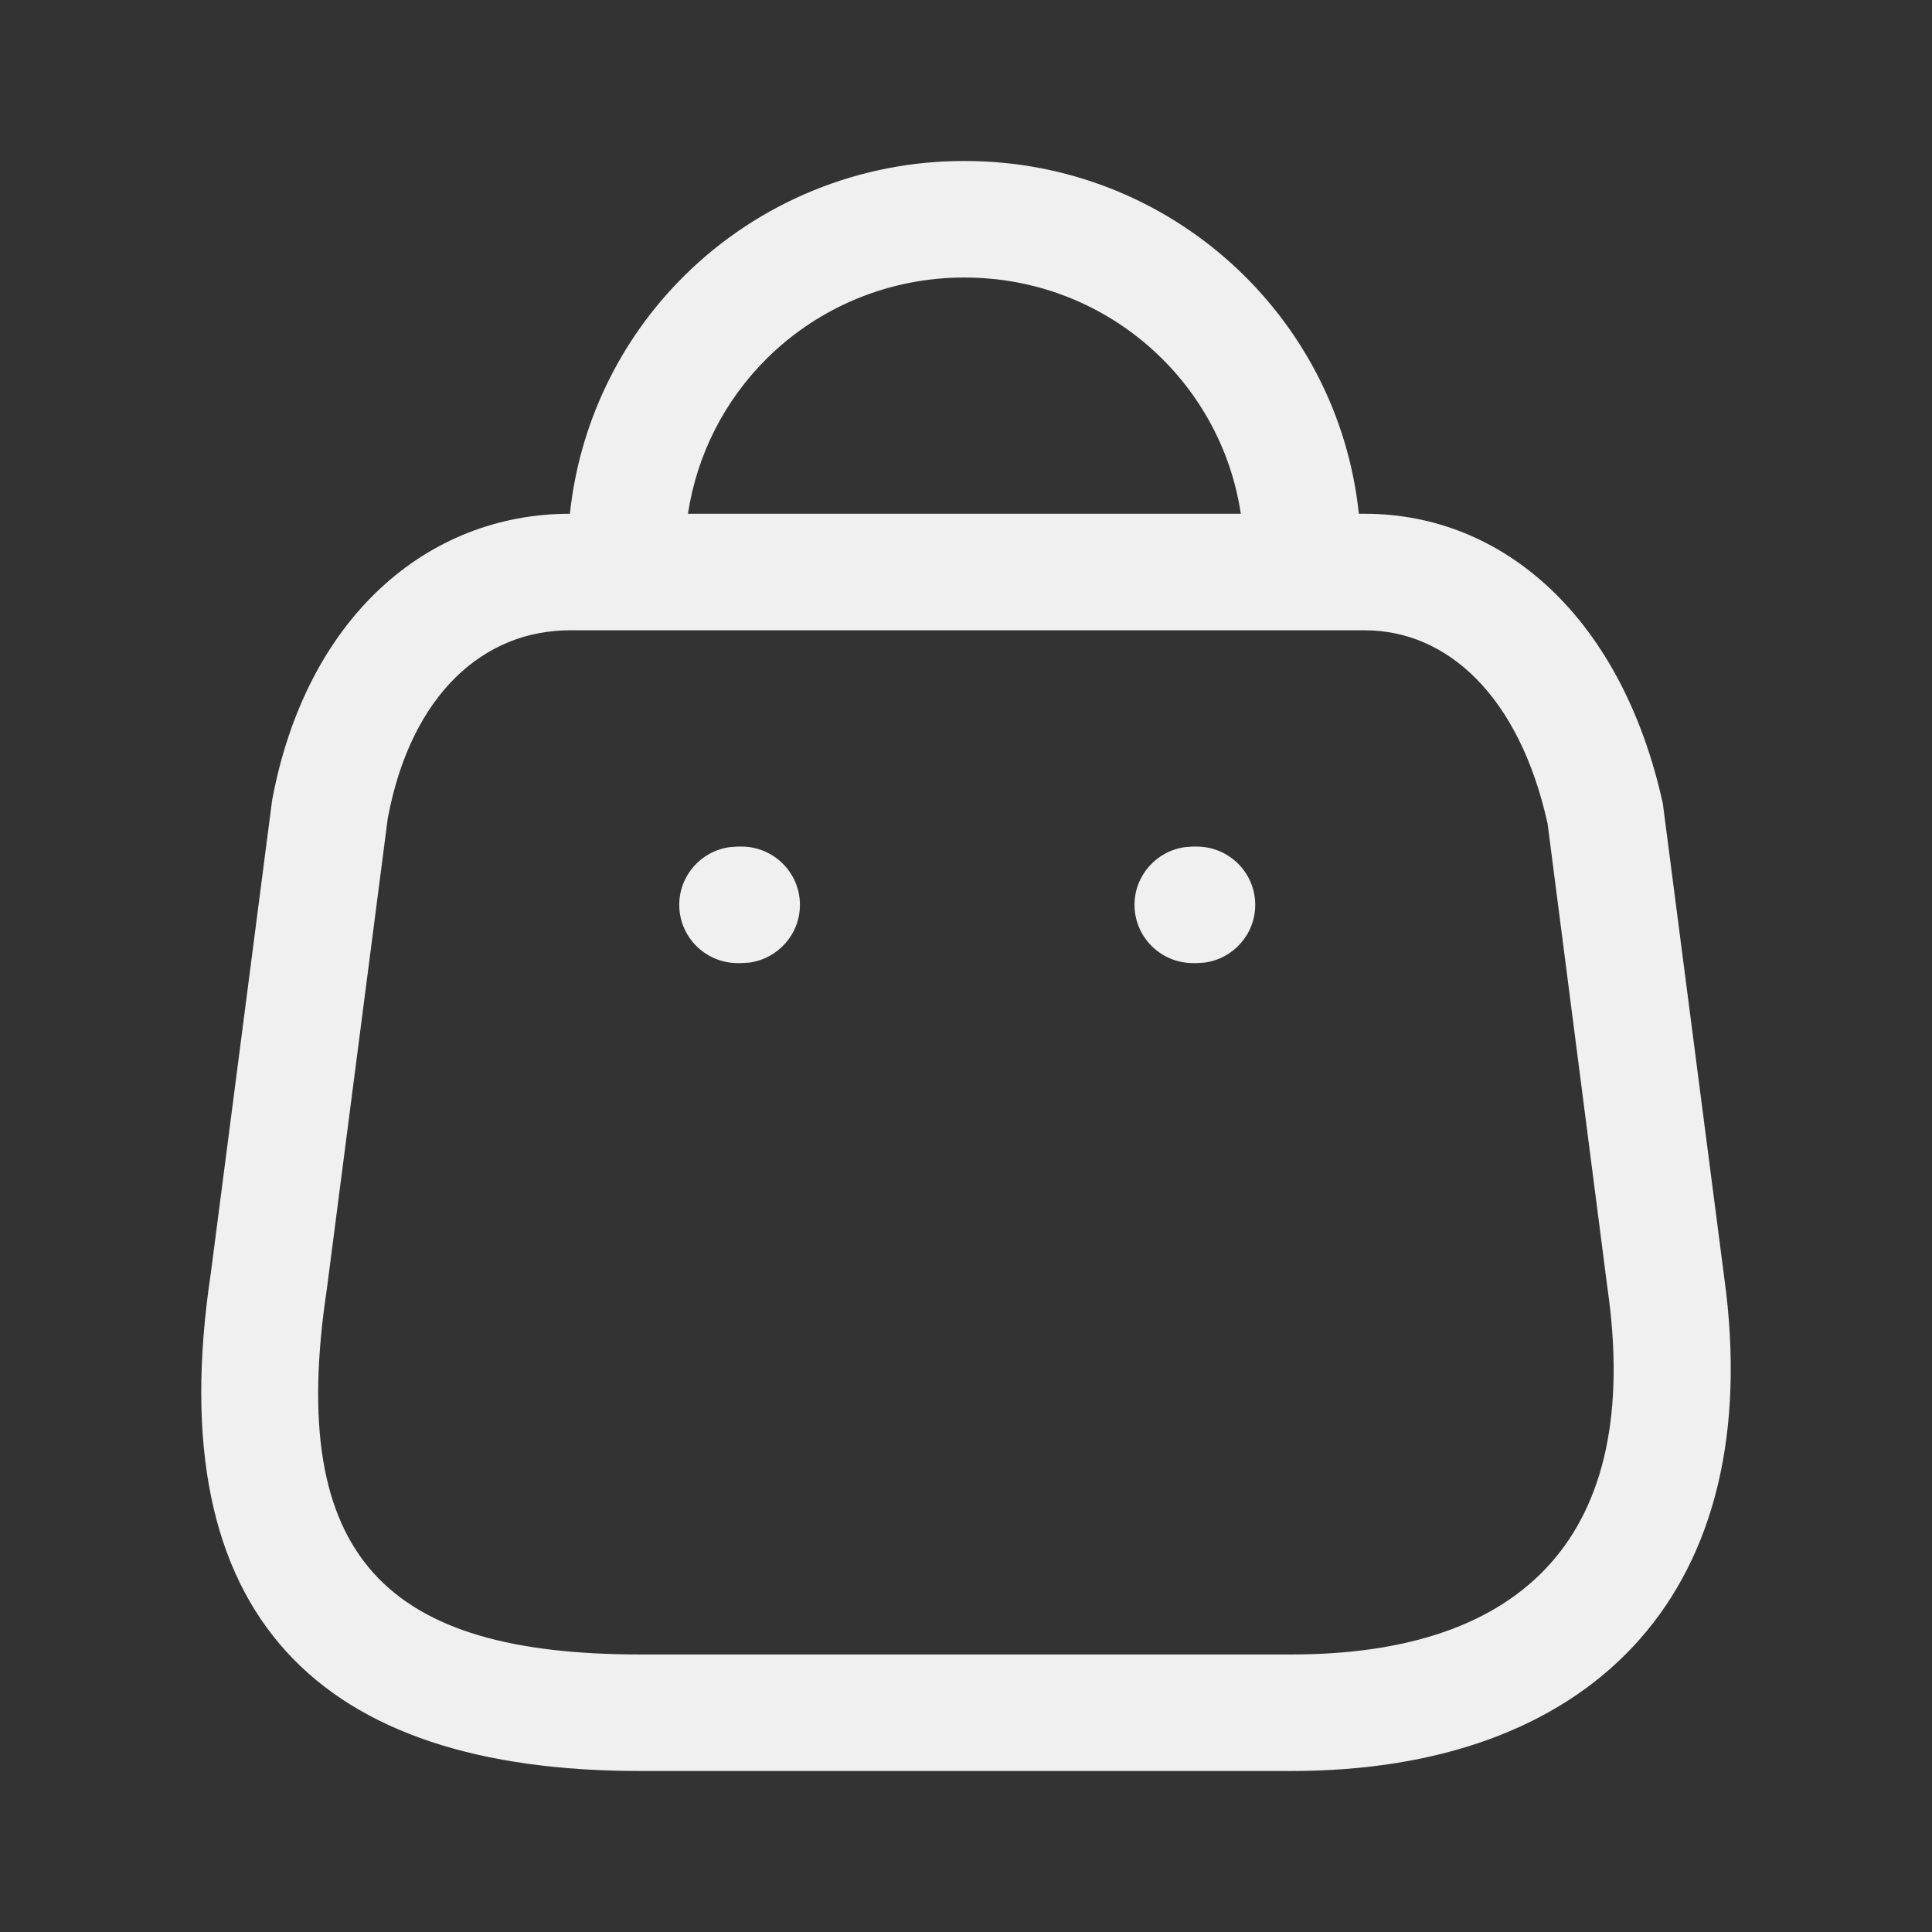 <svg width="50" height="50" viewBox="0 0 50 50" fill="none" xmlns="http://www.w3.org/2000/svg">
<rect x="0" y="0" width="50" height="50" fill="#333333" stroke="none"/>
<path fill-rule="evenodd" clip-rule="evenodd" d="M35.167 13.296C34.631 8.166 30.273 4.167 24.976 4.167C22.257 4.155 19.64 5.224 17.709 7.138C16.033 8.798 14.994 10.976 14.749 13.296H14.747C11.036 13.296 7.918 16.006 7.042 20.713L5.457 32.942C4.107 41.897 8.318 45.833 16.56 45.833H33.429C41.051 45.833 45.606 41.396 44.671 33.434L43.034 20.795C41.985 16.03 38.947 13.296 35.316 13.296H35.167ZM32.112 13.296C31.594 9.836 28.596 7.183 24.97 7.183C23.051 7.175 21.208 7.928 19.848 9.275C18.744 10.369 18.033 11.781 17.804 13.296H32.112ZM14.747 16.312H35.316C37.446 16.312 39.316 17.996 40.051 21.312L41.6 33.328C42.522 39.72 39.453 42.817 33.429 42.817H16.56C10.037 42.817 7.405 40.356 8.459 33.359L10.035 21.18C10.638 17.956 12.529 16.312 14.747 16.312ZM30.969 21.909C31.806 21.909 32.485 22.584 32.485 23.417C32.485 24.181 31.915 24.812 31.175 24.912L30.969 24.925H30.877C30.04 24.925 29.361 24.25 29.361 23.417C29.361 22.654 29.931 22.023 30.671 21.923L30.877 21.909H30.969ZM20.702 23.417C20.702 22.584 20.024 21.909 19.187 21.909H19.094L18.889 21.923C18.149 22.023 17.579 22.654 17.579 23.417C17.579 24.25 18.257 24.925 19.094 24.925H19.187L19.392 24.912C20.132 24.812 20.702 24.181 20.702 23.417Z" fill="#F0F0F0"/>
</svg>
